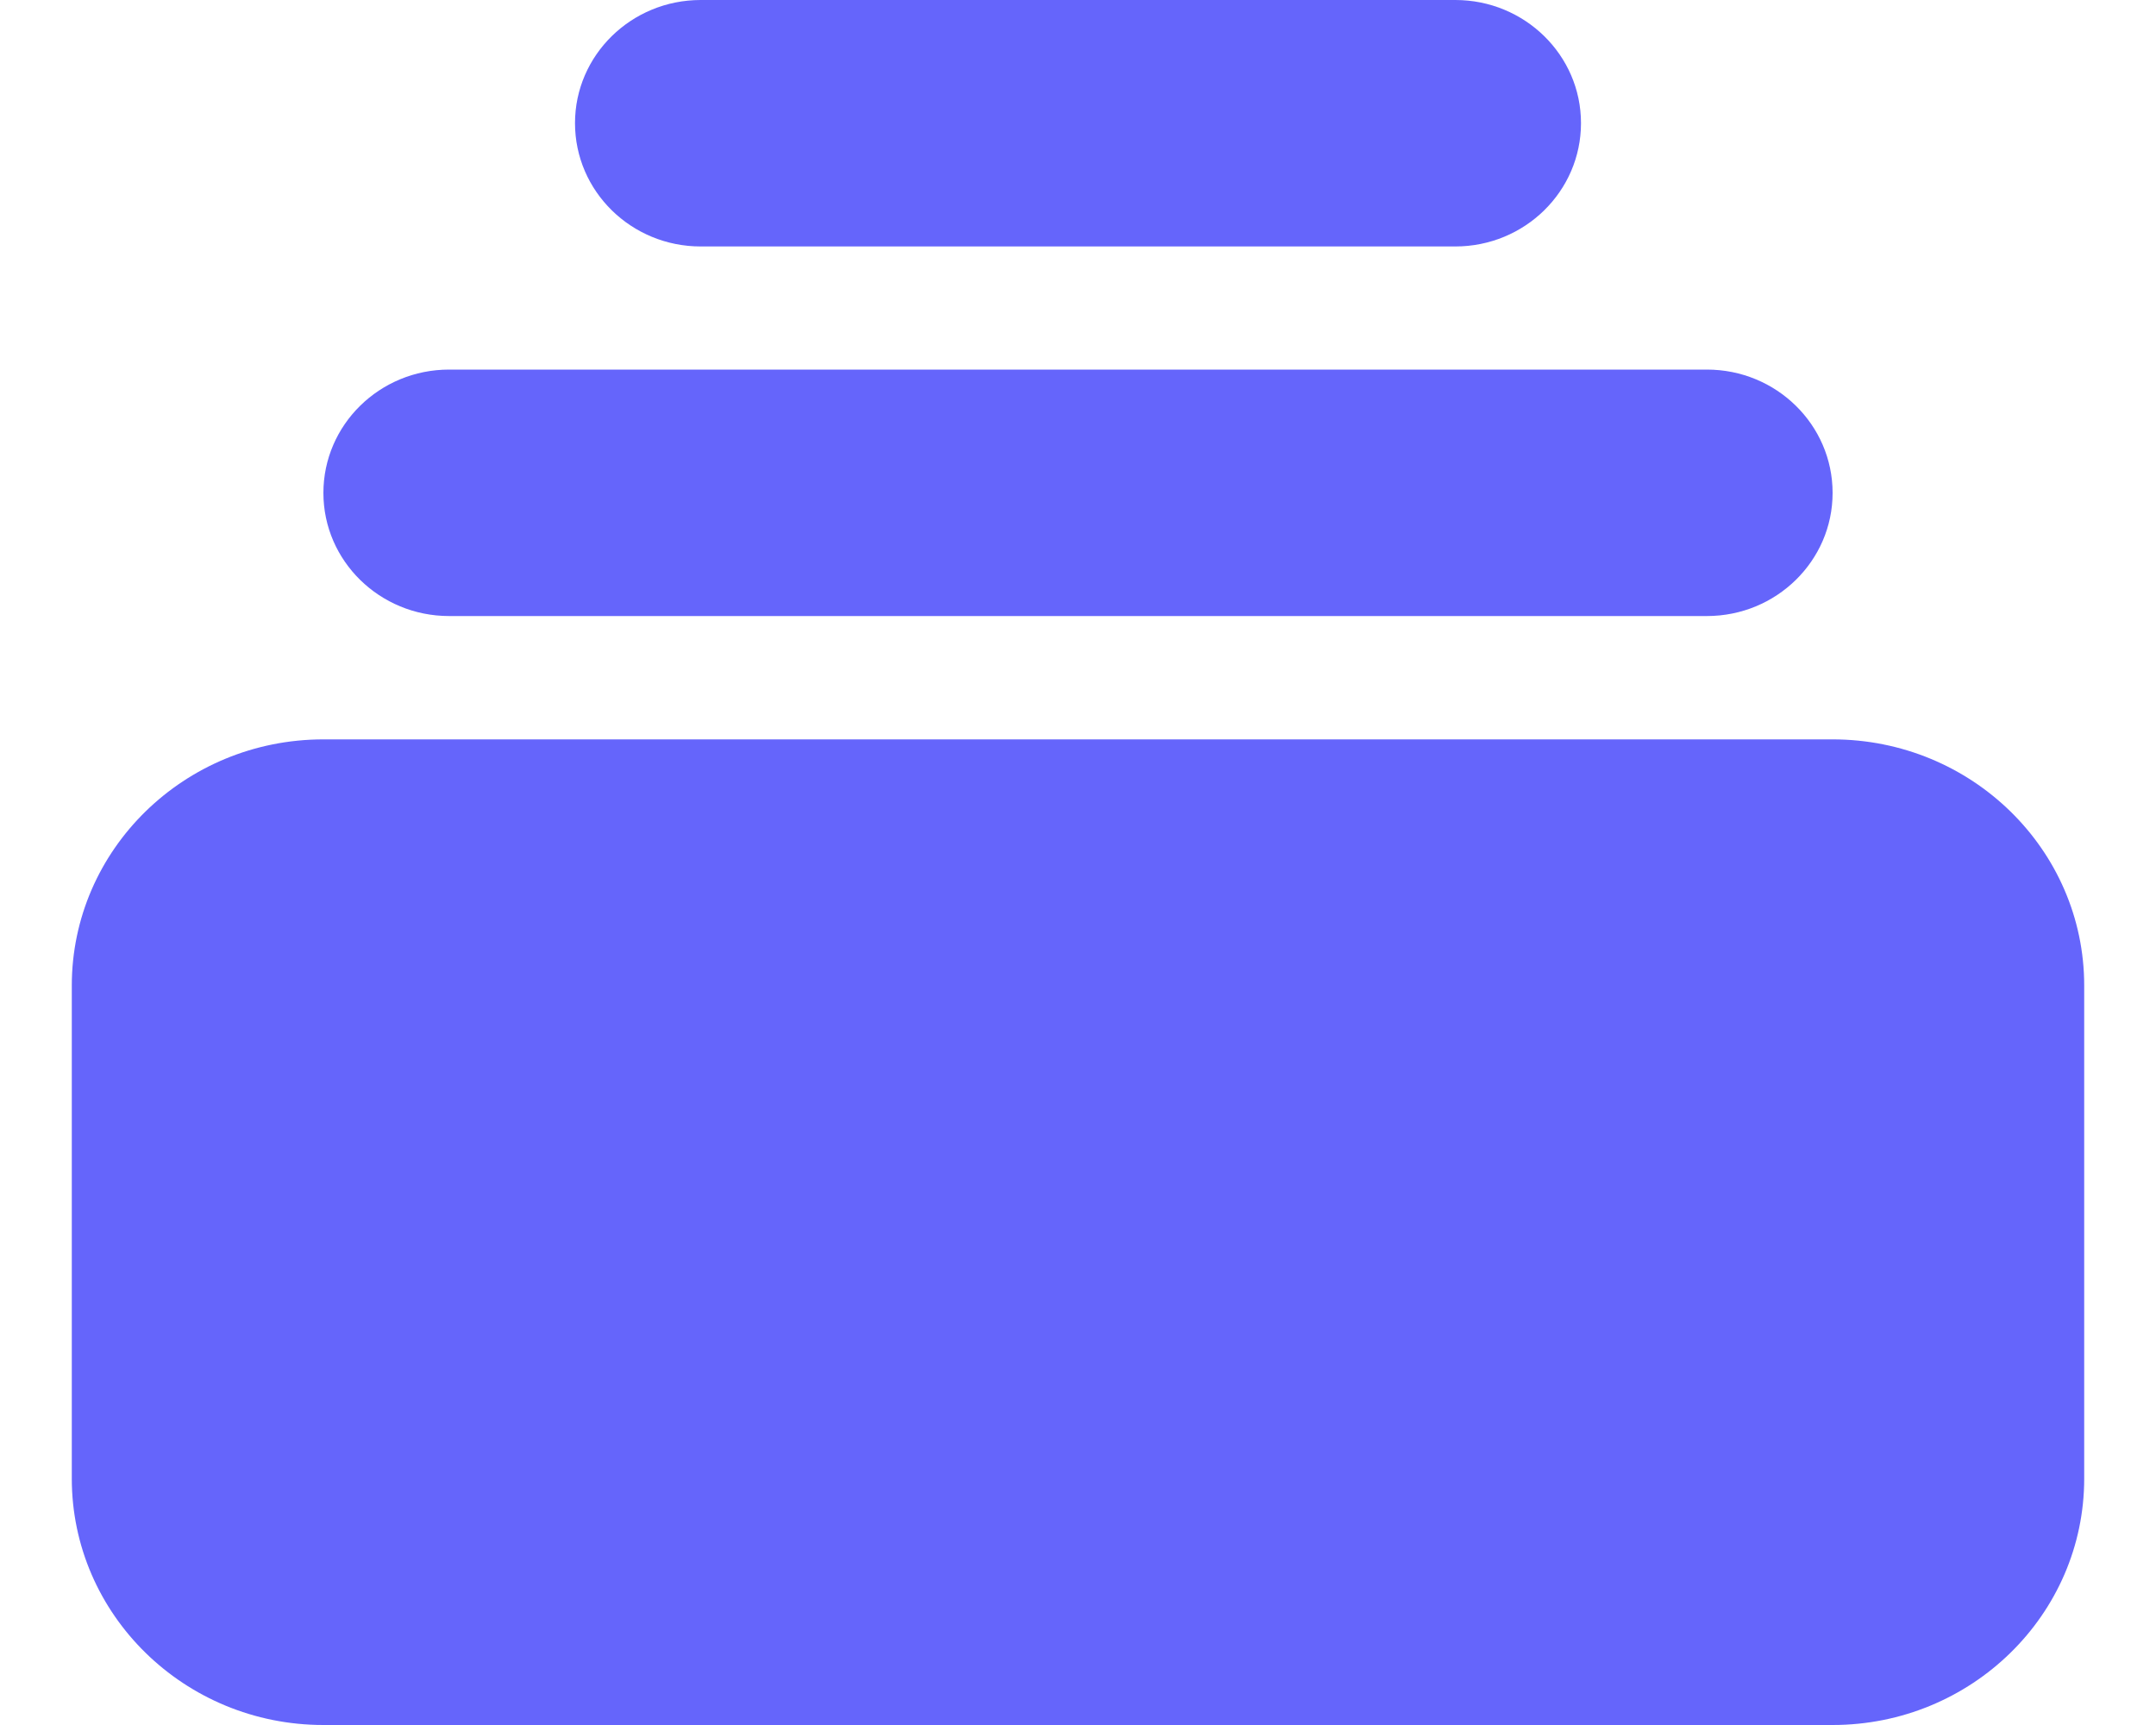 <svg width="10" height="8" viewBox="0 0 10 8" fill="none" xmlns="http://www.w3.org/2000/svg">
<path d="M3.25 0C2.928 0 2.667 0.256 2.667 0.571C2.667 0.887 2.928 1.143 3.25 1.143H6.75C7.072 1.143 7.333 0.887 7.333 0.571C7.333 0.256 7.072 0 6.75 0H3.25Z" fill="#6565FB"/>
<path d="M1.5 2.286C1.5 1.97 1.761 1.714 2.083 1.714H7.917C8.239 1.714 8.5 1.97 8.5 2.286C8.5 2.601 8.239 2.857 7.917 2.857H2.083C1.761 2.857 1.5 2.601 1.5 2.286Z" fill="#6565FB"/>
<path d="M0.333 4.571C0.333 3.94 0.856 3.429 1.5 3.429H8.5C9.144 3.429 9.667 3.94 9.667 4.571V6.857C9.667 7.488 9.144 8 8.5 8H1.5C0.856 8 0.333 7.488 0.333 6.857V4.571Z" fill="#6565FB"/>
</svg>
